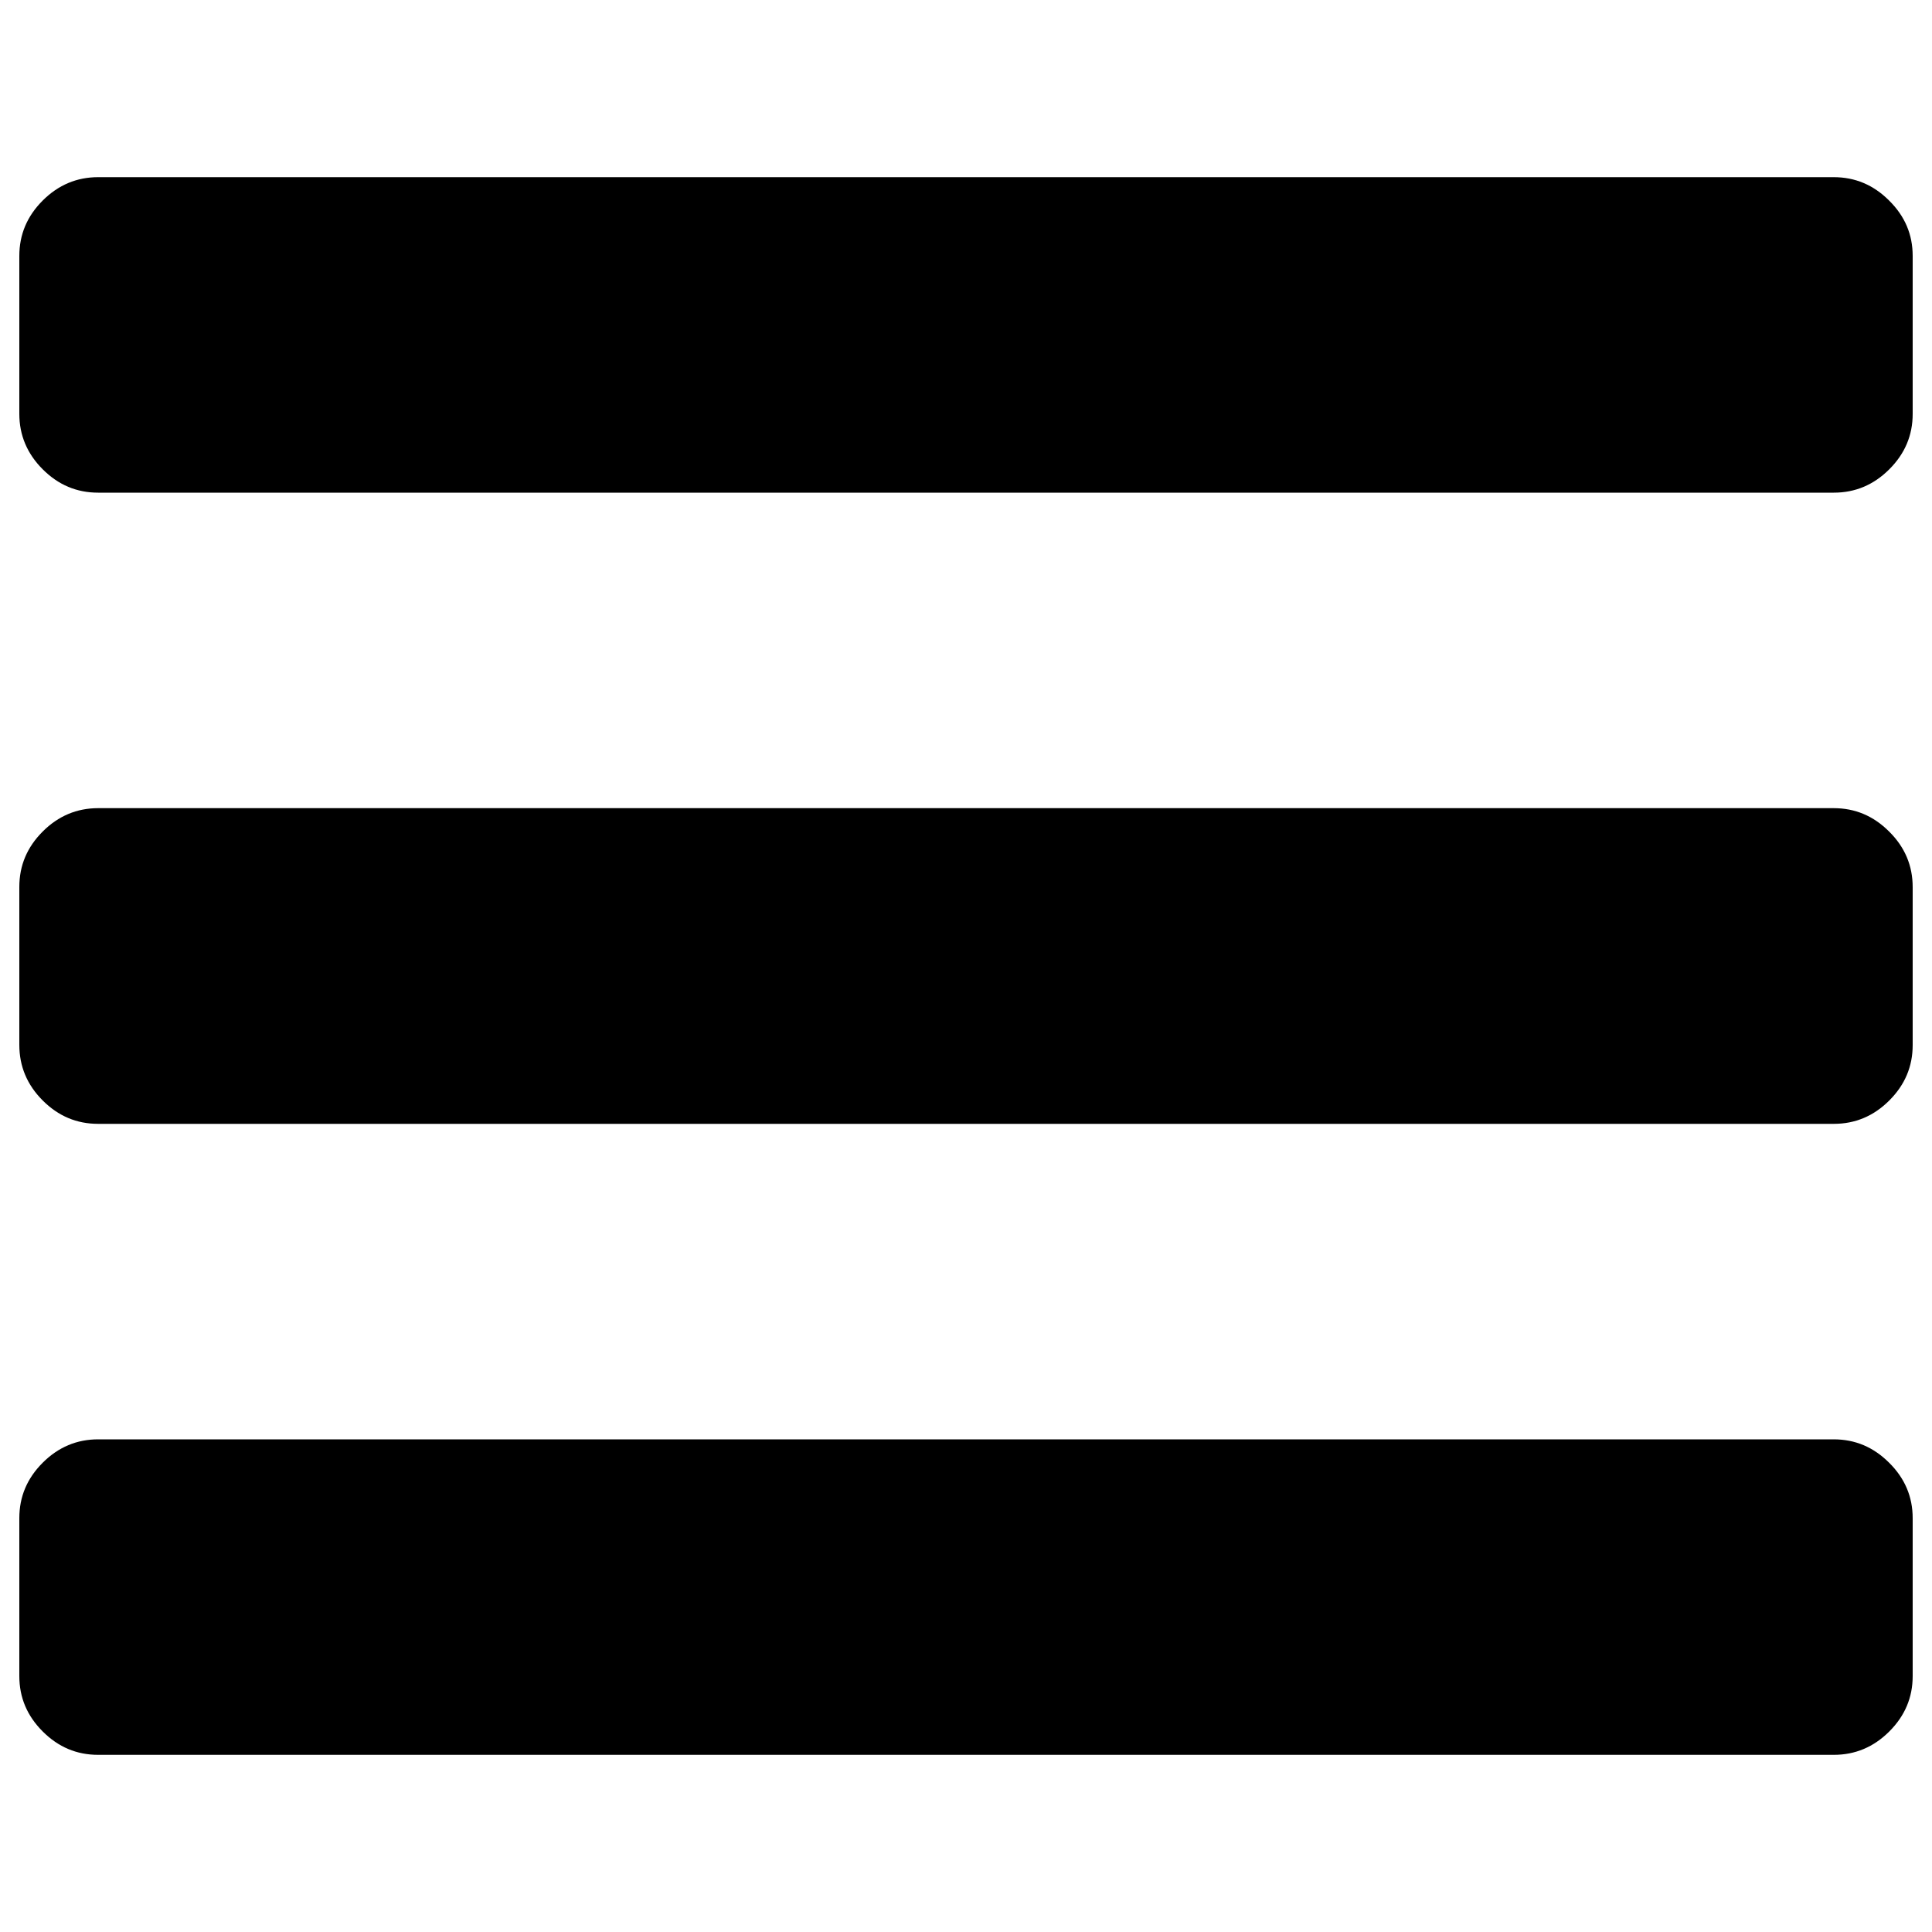 <?xml version="1.0" encoding="utf-8"?>
<!-- Svg Vector Icons : http://www.onlinewebfonts.com/icon -->
<!DOCTYPE svg PUBLIC "-//W3C//DTD SVG 1.1//EN" "http://www.w3.org/Graphics/SVG/1.1/DTD/svg11.dtd">
<svg version="1.1" xmlns="http://www.w3.org/2000/svg" xmlns:xlink="http://www.w3.org/1999/xlink" x="0px" y="0px" viewBox="0 0 1000 1000" enable-background="new 0 0 1000 1000" xml:space="preserve">
<g><path d="M990,785.8v81.7c0,11.1-4,20.6-12.1,28.7c-8.1,8.1-17.7,12.1-28.7,12.1H50.8c-11.1,0-20.6-4-28.7-12.1C14,888.1,10,878.6,10,867.5v-81.7c0-11.1,4-20.6,12.1-28.7C30.2,749,39.8,745,50.8,745h898.3c11.1,0,20.6,4,28.7,12.1C986,765.2,990,774.8,990,785.8z M990,459.2v81.7c0,11.1-4,20.6-12.1,28.7c-8.1,8.1-17.7,12.1-28.7,12.1H50.8c-11.1,0-20.6-4-28.7-12.1C14,561.5,10,551.9,10,540.8v-81.7c0-11.1,4-20.6,12.1-28.7c8.1-8.1,17.7-12.1,28.7-12.1h898.3c11.1,0,20.6,4,28.7,12.1C986,438.5,990,448.1,990,459.2z M990,132.5v81.7c0,11.1-4,20.6-12.1,28.7c-8.1,8.1-17.7,12.1-28.7,12.1H50.8c-11.1,0-20.6-4-28.7-12.1C14,234.8,10,225.2,10,214.2v-81.7c0-11.1,4-20.6,12.1-28.7c8.1-8.1,17.7-12.1,28.7-12.1h898.3c11.1,0,20.6,4,28.7,12.1C986,111.9,990,121.4,990,132.5z"/></g>
</svg>